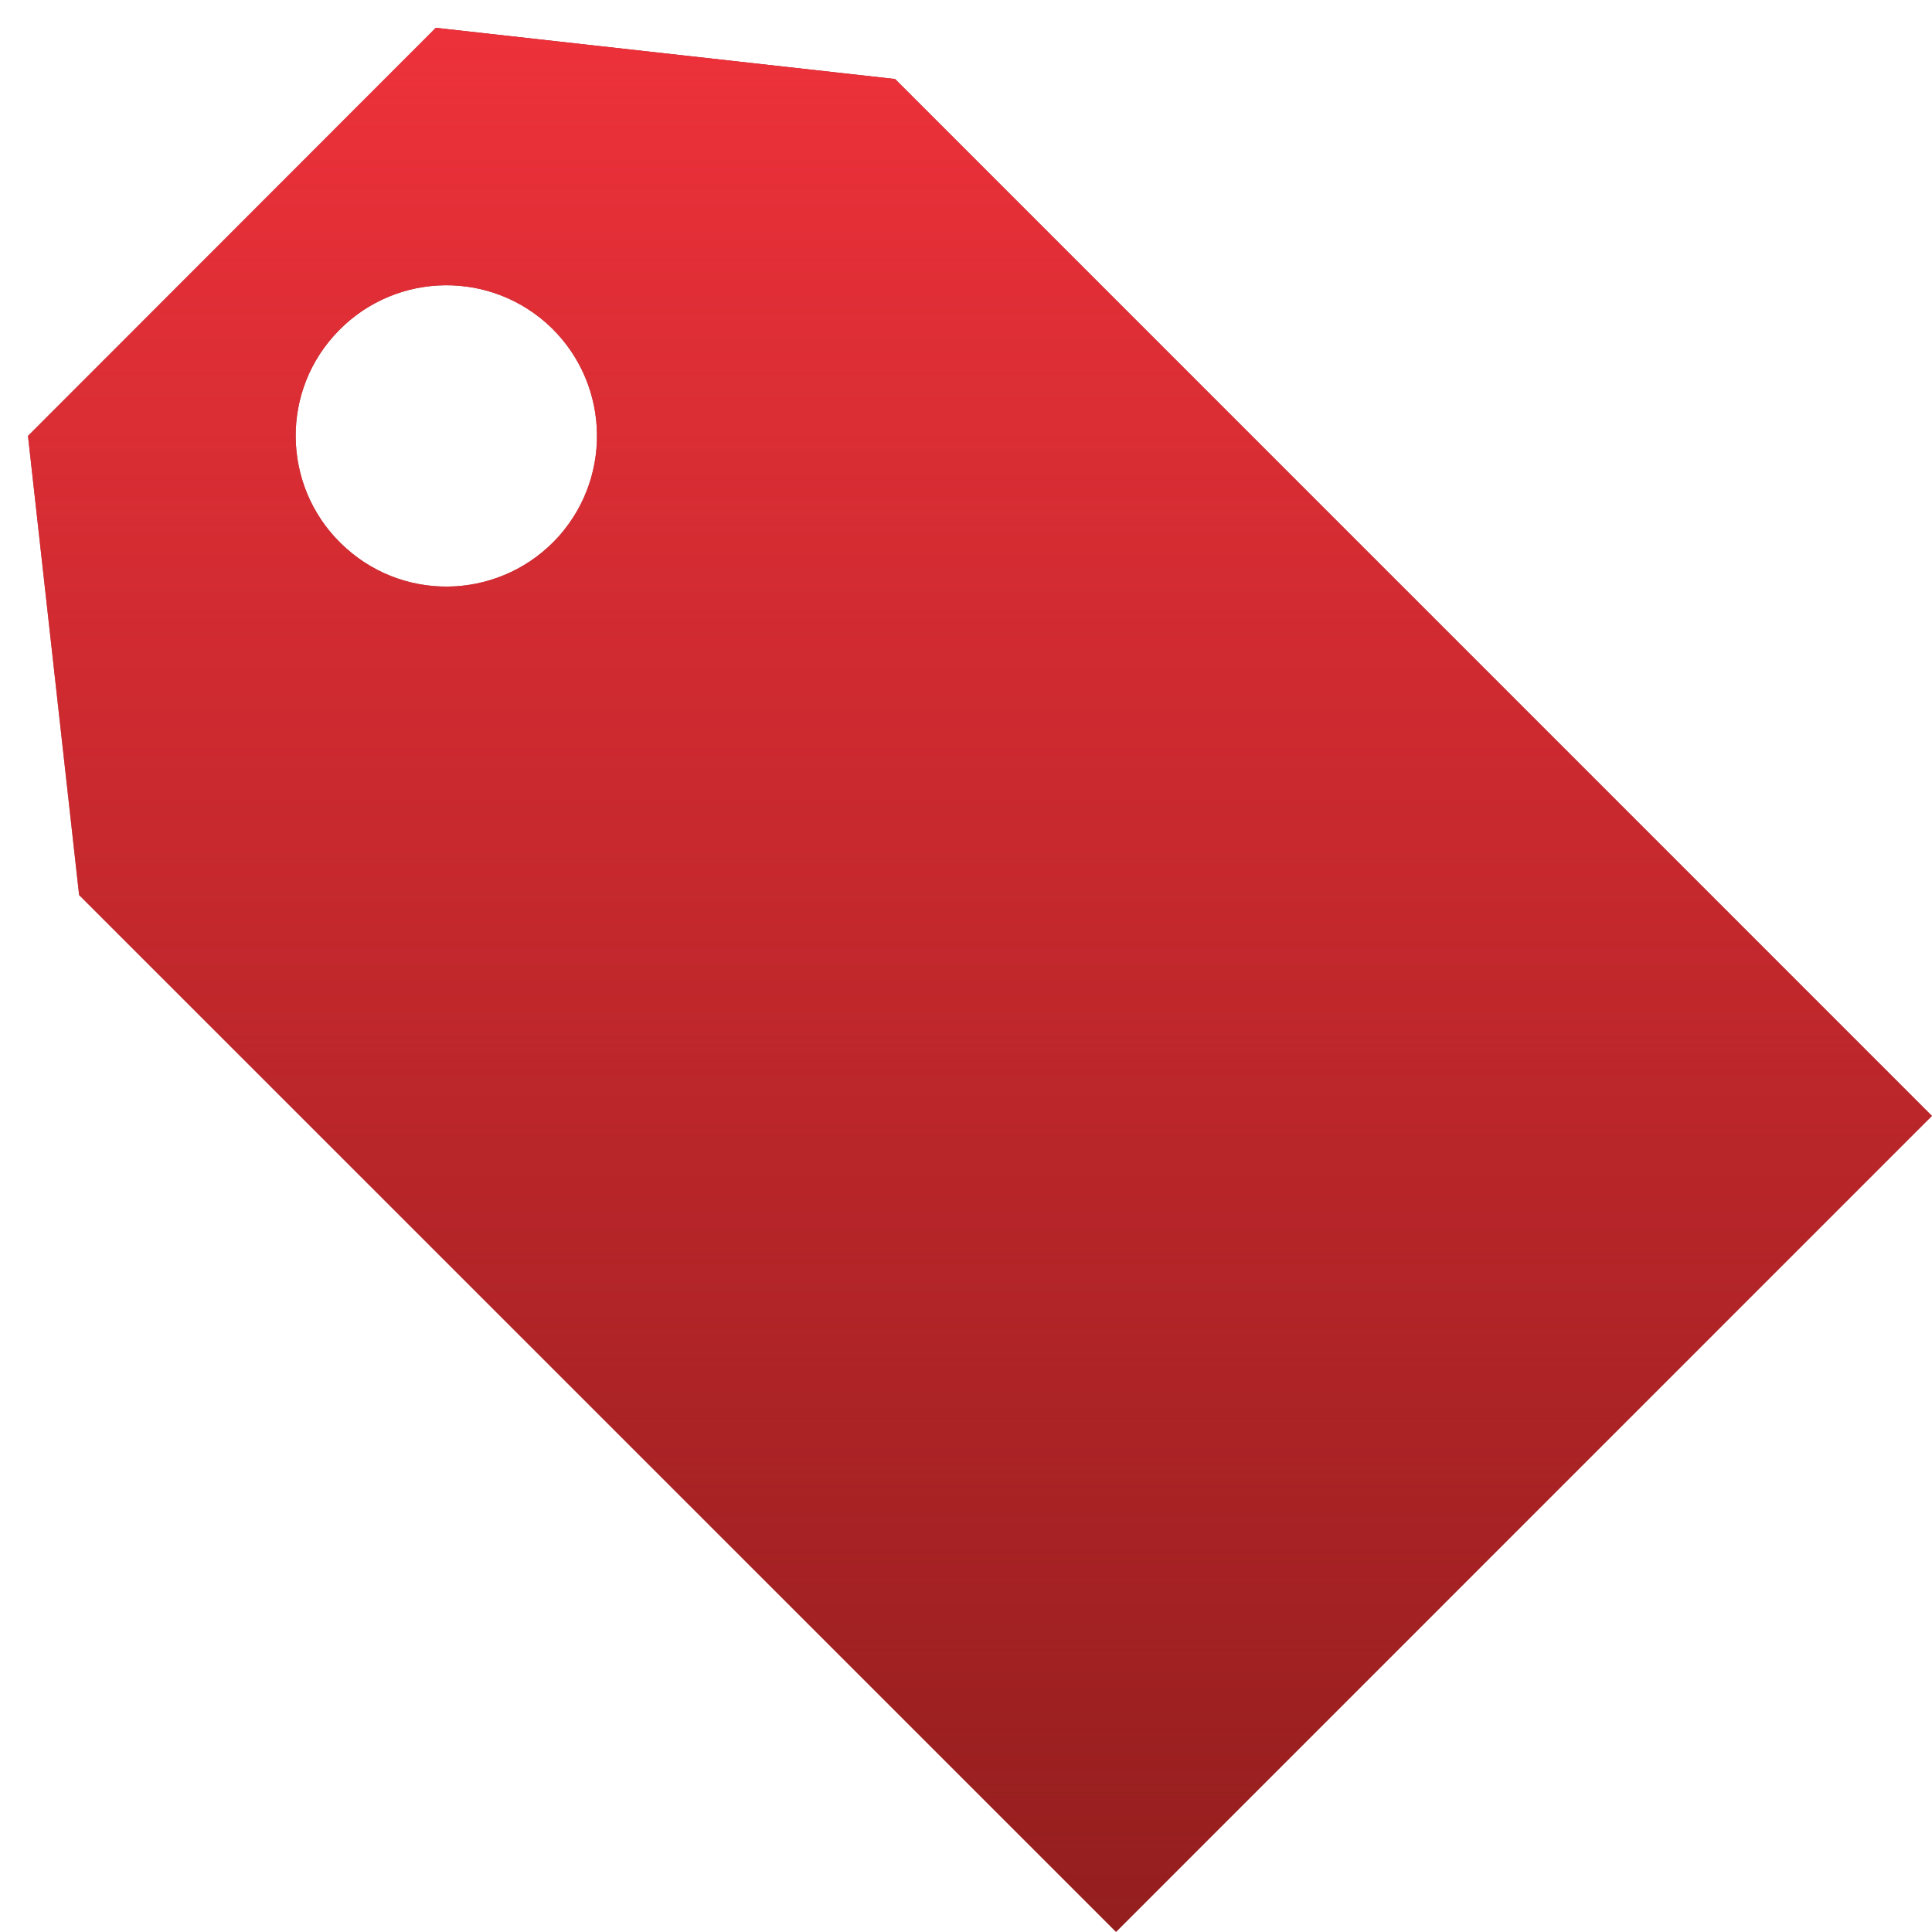 <svg version="1.0" id="Layer_1" xmlns="http://www.w3.org/2000/svg" xmlns:xlink="http://www.w3.org/1999/xlink" x="0px" y="0px" width="100%" height="100%" viewBox="0 0 100 100" enable-background="new 0 0 100 100" xml:space="preserve"><g><path fill="#941E1E" d="M22.559,1.441L1.449,22.562l2.645,23.766L57.766,100L100,57.758L46.328,4.09L22.559,1.441z M28.934,27.746c-2.875,3.215-7.793,3.512-11.016,0.633c-3.219-2.863-3.504-7.797-0.637-11c2.871-3.219,7.785-3.5,11.008-0.648C31.5,19.598,31.789,24.52,28.934,27.746z"/><linearGradient id="SVGID_1_" gradientUnits="userSpaceOnUse" x1="50.724" y1="1.441" x2="50.724" y2="100.001"><stop  offset="0" style="stop-color:#ED313A"/><stop  offset="1" style="stop-color:#ED313A;stop-opacity:0"/></linearGradient><path fill="url(#SVGID_1_)" d="M22.559,1.441L1.449,22.562l2.645,23.766L57.766,100L100,57.758L46.328,4.09L22.559,1.441zM28.934,27.746c-2.875,3.215-7.793,3.512-11.016,0.633c-3.219-2.863-3.504-7.797-0.637-11c2.871-3.219,7.785-3.5,11.008-0.648C31.5,19.598,31.789,24.52,28.934,27.746z"/></g></svg>
